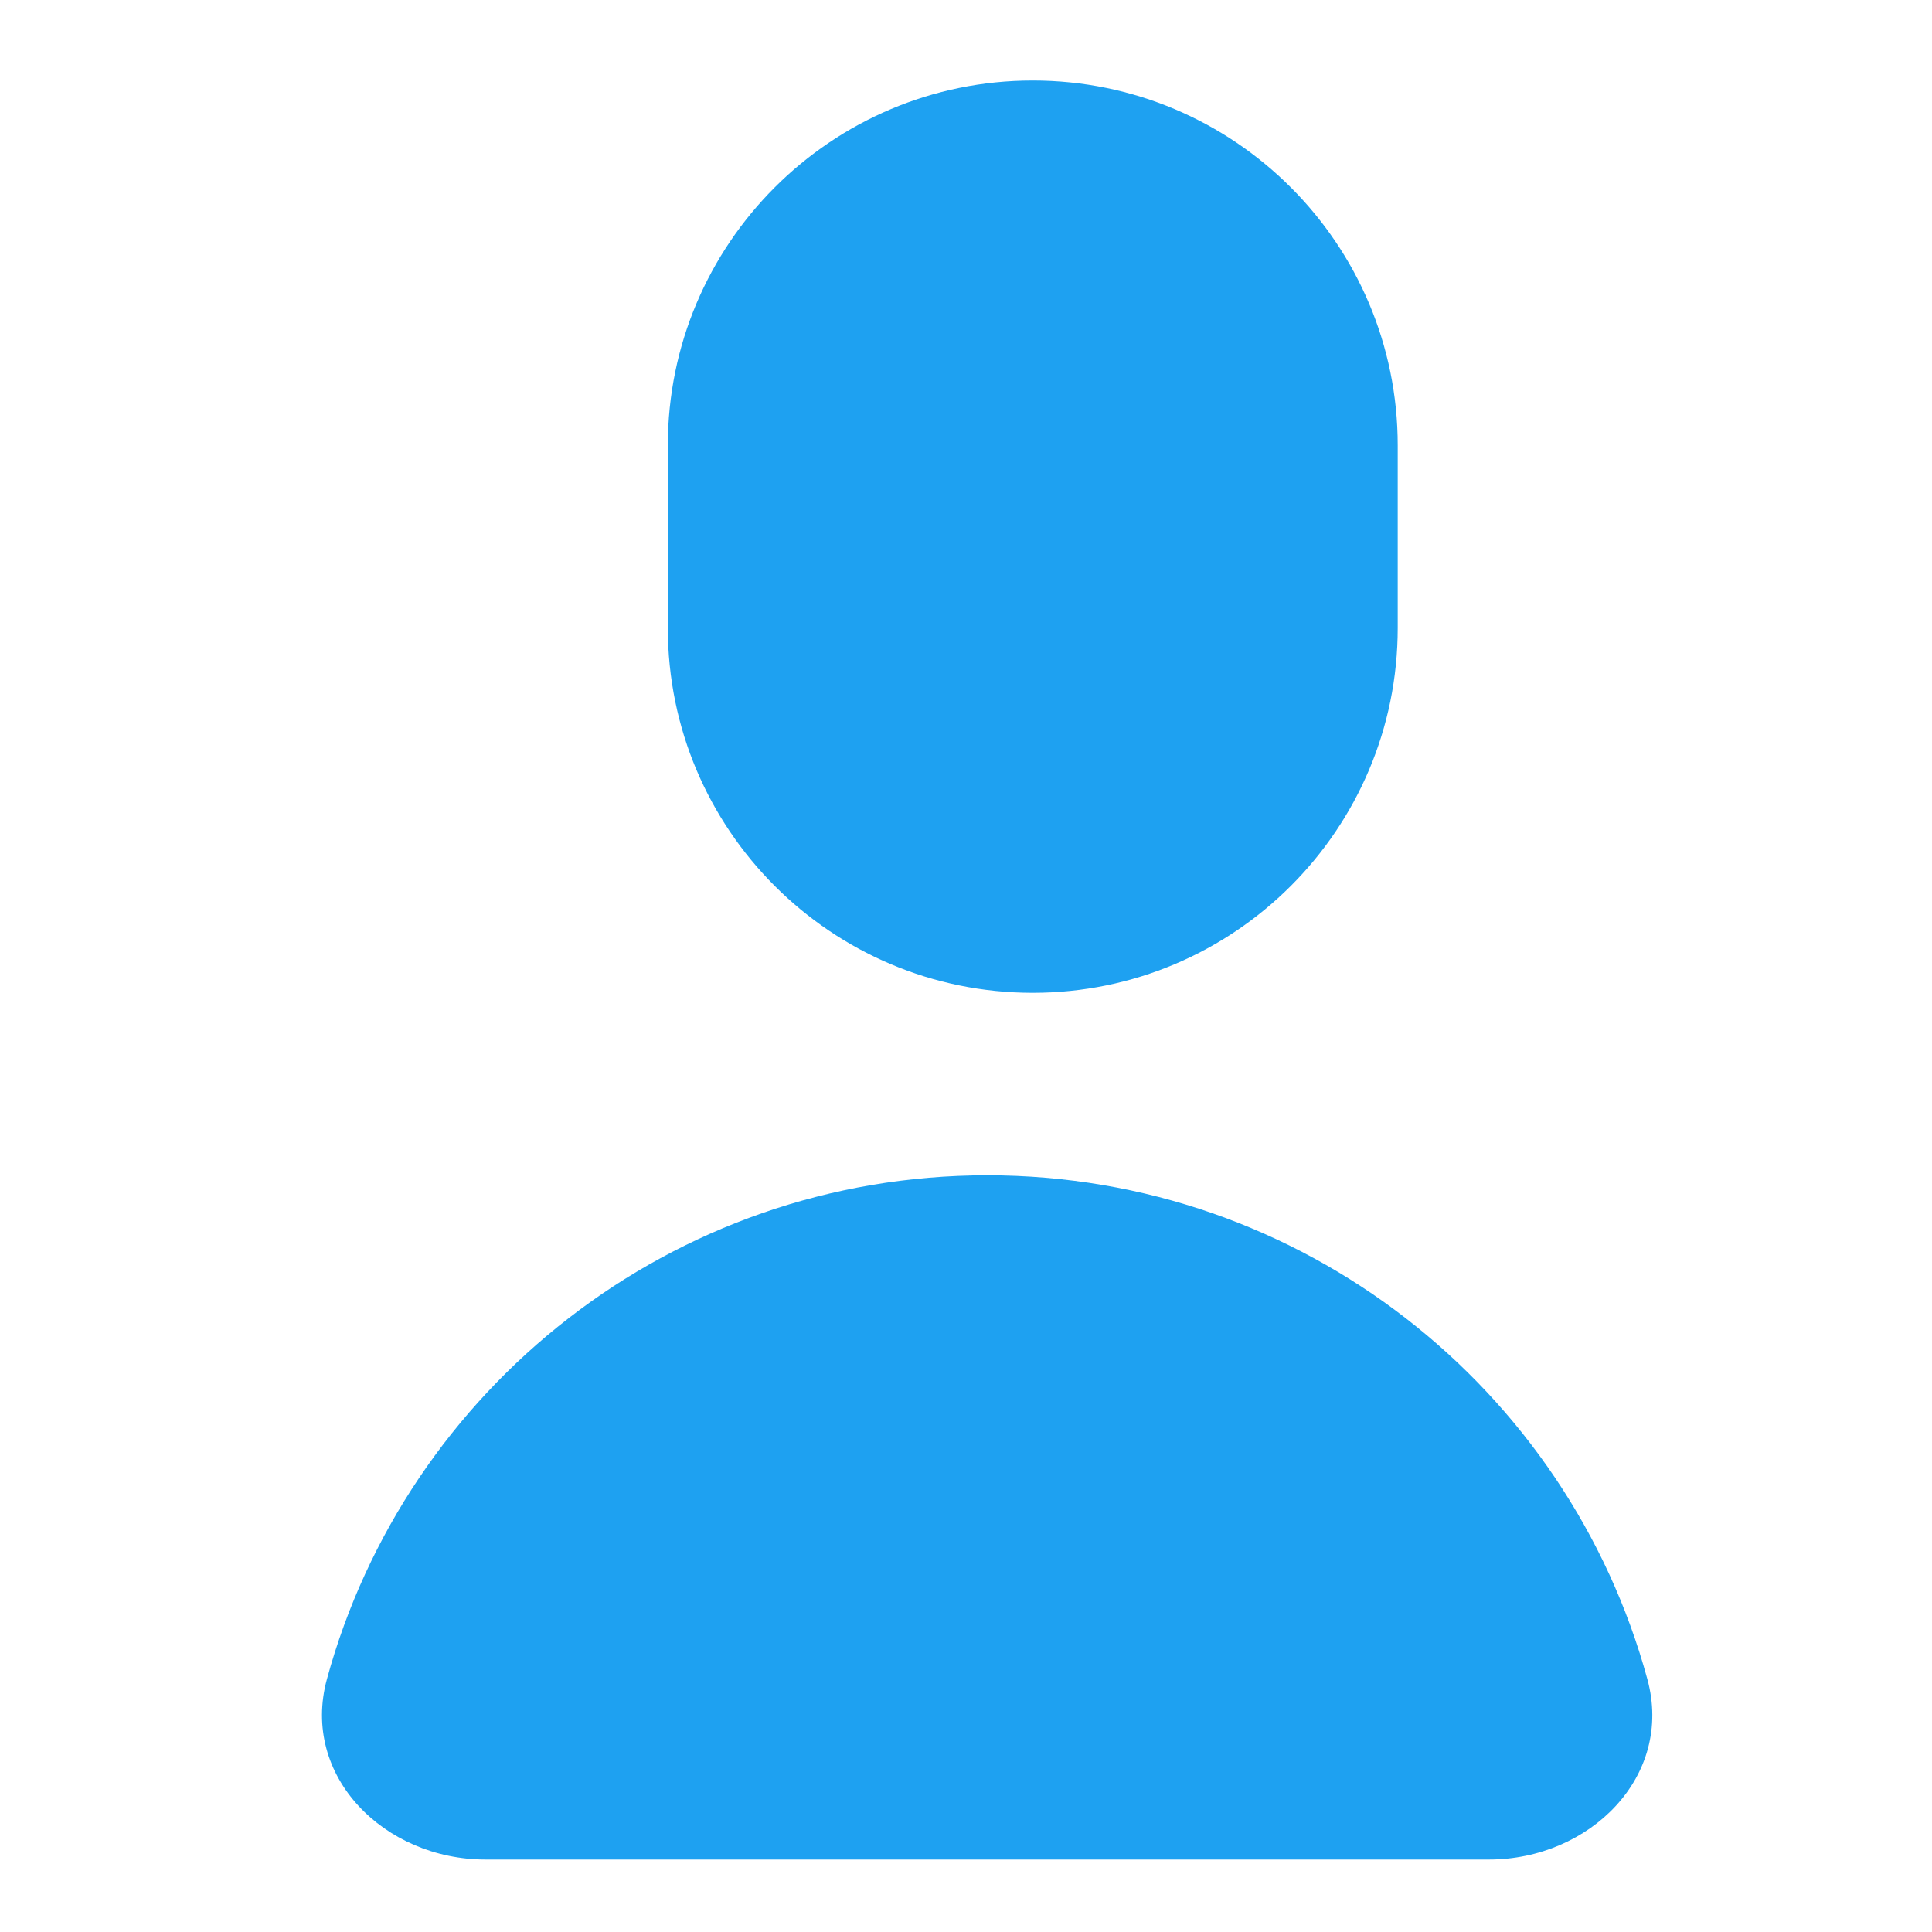 <svg width="24" height="24" viewBox="0 0 24 24" fill="none" xmlns="http://www.w3.org/2000/svg">
<path d="M12.263 14.6C8.344 14.6 5.045 17.252 4.061 20.859C3.732 22.067 4.778 23.1 6.03 23.1H18.496C19.748 23.1 20.794 22.067 20.464 20.859C19.481 17.252 16.182 14.6 12.263 14.6Z" fill="#1EA1F1"/>
<path d="M8.296 5.533C8.296 3.03 10.326 1 12.829 1C15.333 1 17.363 3.03 17.363 5.533V7.8C17.363 10.304 15.333 12.333 12.829 12.333C10.326 12.333 8.296 10.304 8.296 7.8V5.533Z" fill="#1EA1F1"/>
</svg>
